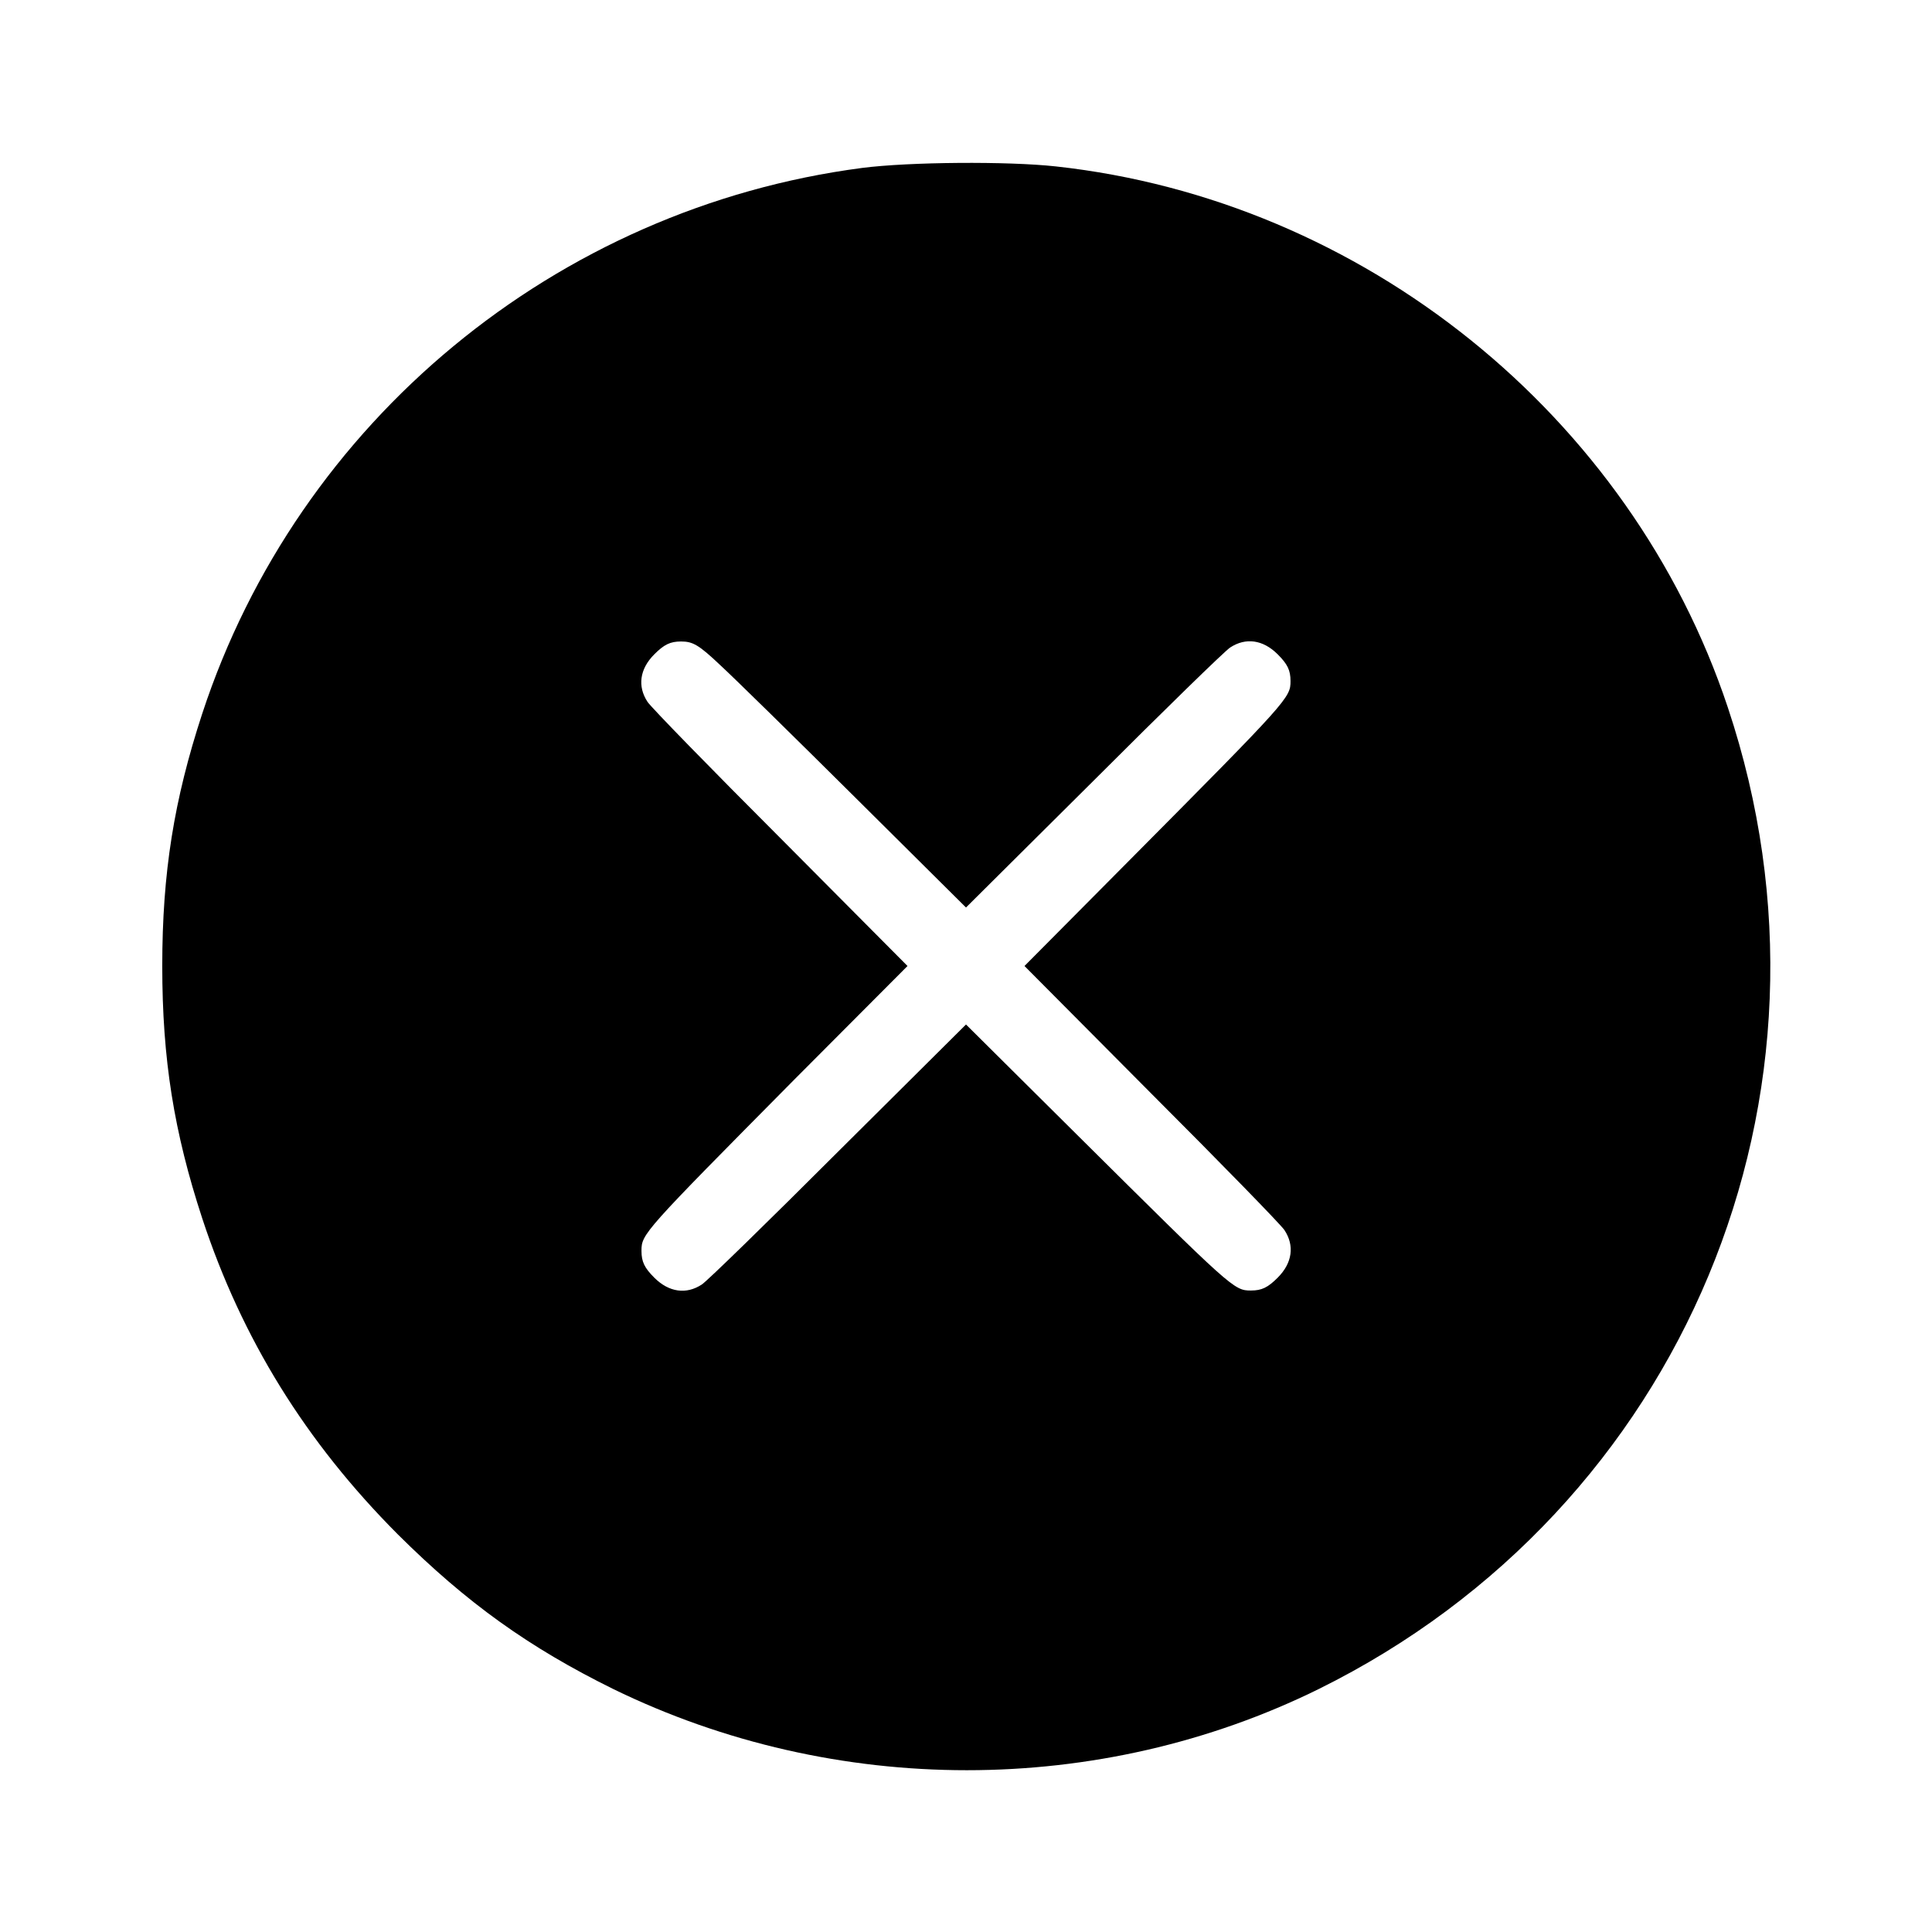 <?xml version="1.0" standalone="no"?>
<!DOCTYPE svg PUBLIC "-//W3C//DTD SVG 20010904//EN"
 "http://www.w3.org/TR/2001/REC-SVG-20010904/DTD/svg10.dtd">
<svg version="1.0" xmlns="http://www.w3.org/2000/svg"
 width="512pt" height="512pt" viewBox="0 0 512 512"
 preserveAspectRatio="xMidYMid meet">

<g transform="translate(0,512) scale(0.1,-0.1)" stroke="none">
<path d="M2285 4675 c-811 -106 -1495 -672 -1749 -1446 -75 -229 -106 -422
-106 -669 0 -247 31 -440 106 -669 105 -319 274 -592 518 -837 183 -182 348
-300 571 -410 588 -287 1288 -287 1870 0 967 478 1426 1577 1084 2601 -258
775 -967 1345 -1781 1434 -128 14 -388 12 -513 -4z m-377 -1317 c37 -34 199
-193 360 -353 l292 -290 338 336 c185 185 348 344 362 353 41 27 87 21 126
-18 26 -26 34 -42 34 -71 0 -44 -5 -50 -425 -473 l-280 -282 336 -338 c185
-185 344 -348 353 -362 27 -41 21 -87 -18 -126 -26 -26 -42 -34 -71 -34 -45 0
-49 4 -463 415 l-292 290 -338 -336 c-185 -185 -348 -344 -362 -353 -41 -27
-87 -21 -126 18 -26 26 -34 42 -34 71 0 45 4 49 404 453 l301 302 -336 338
c-185 185 -344 348 -353 362 -27 41 -21 87 18 126 26 26 42 34 71 34 31 0 47
-9 103 -62z"/>
</g>
</svg>
